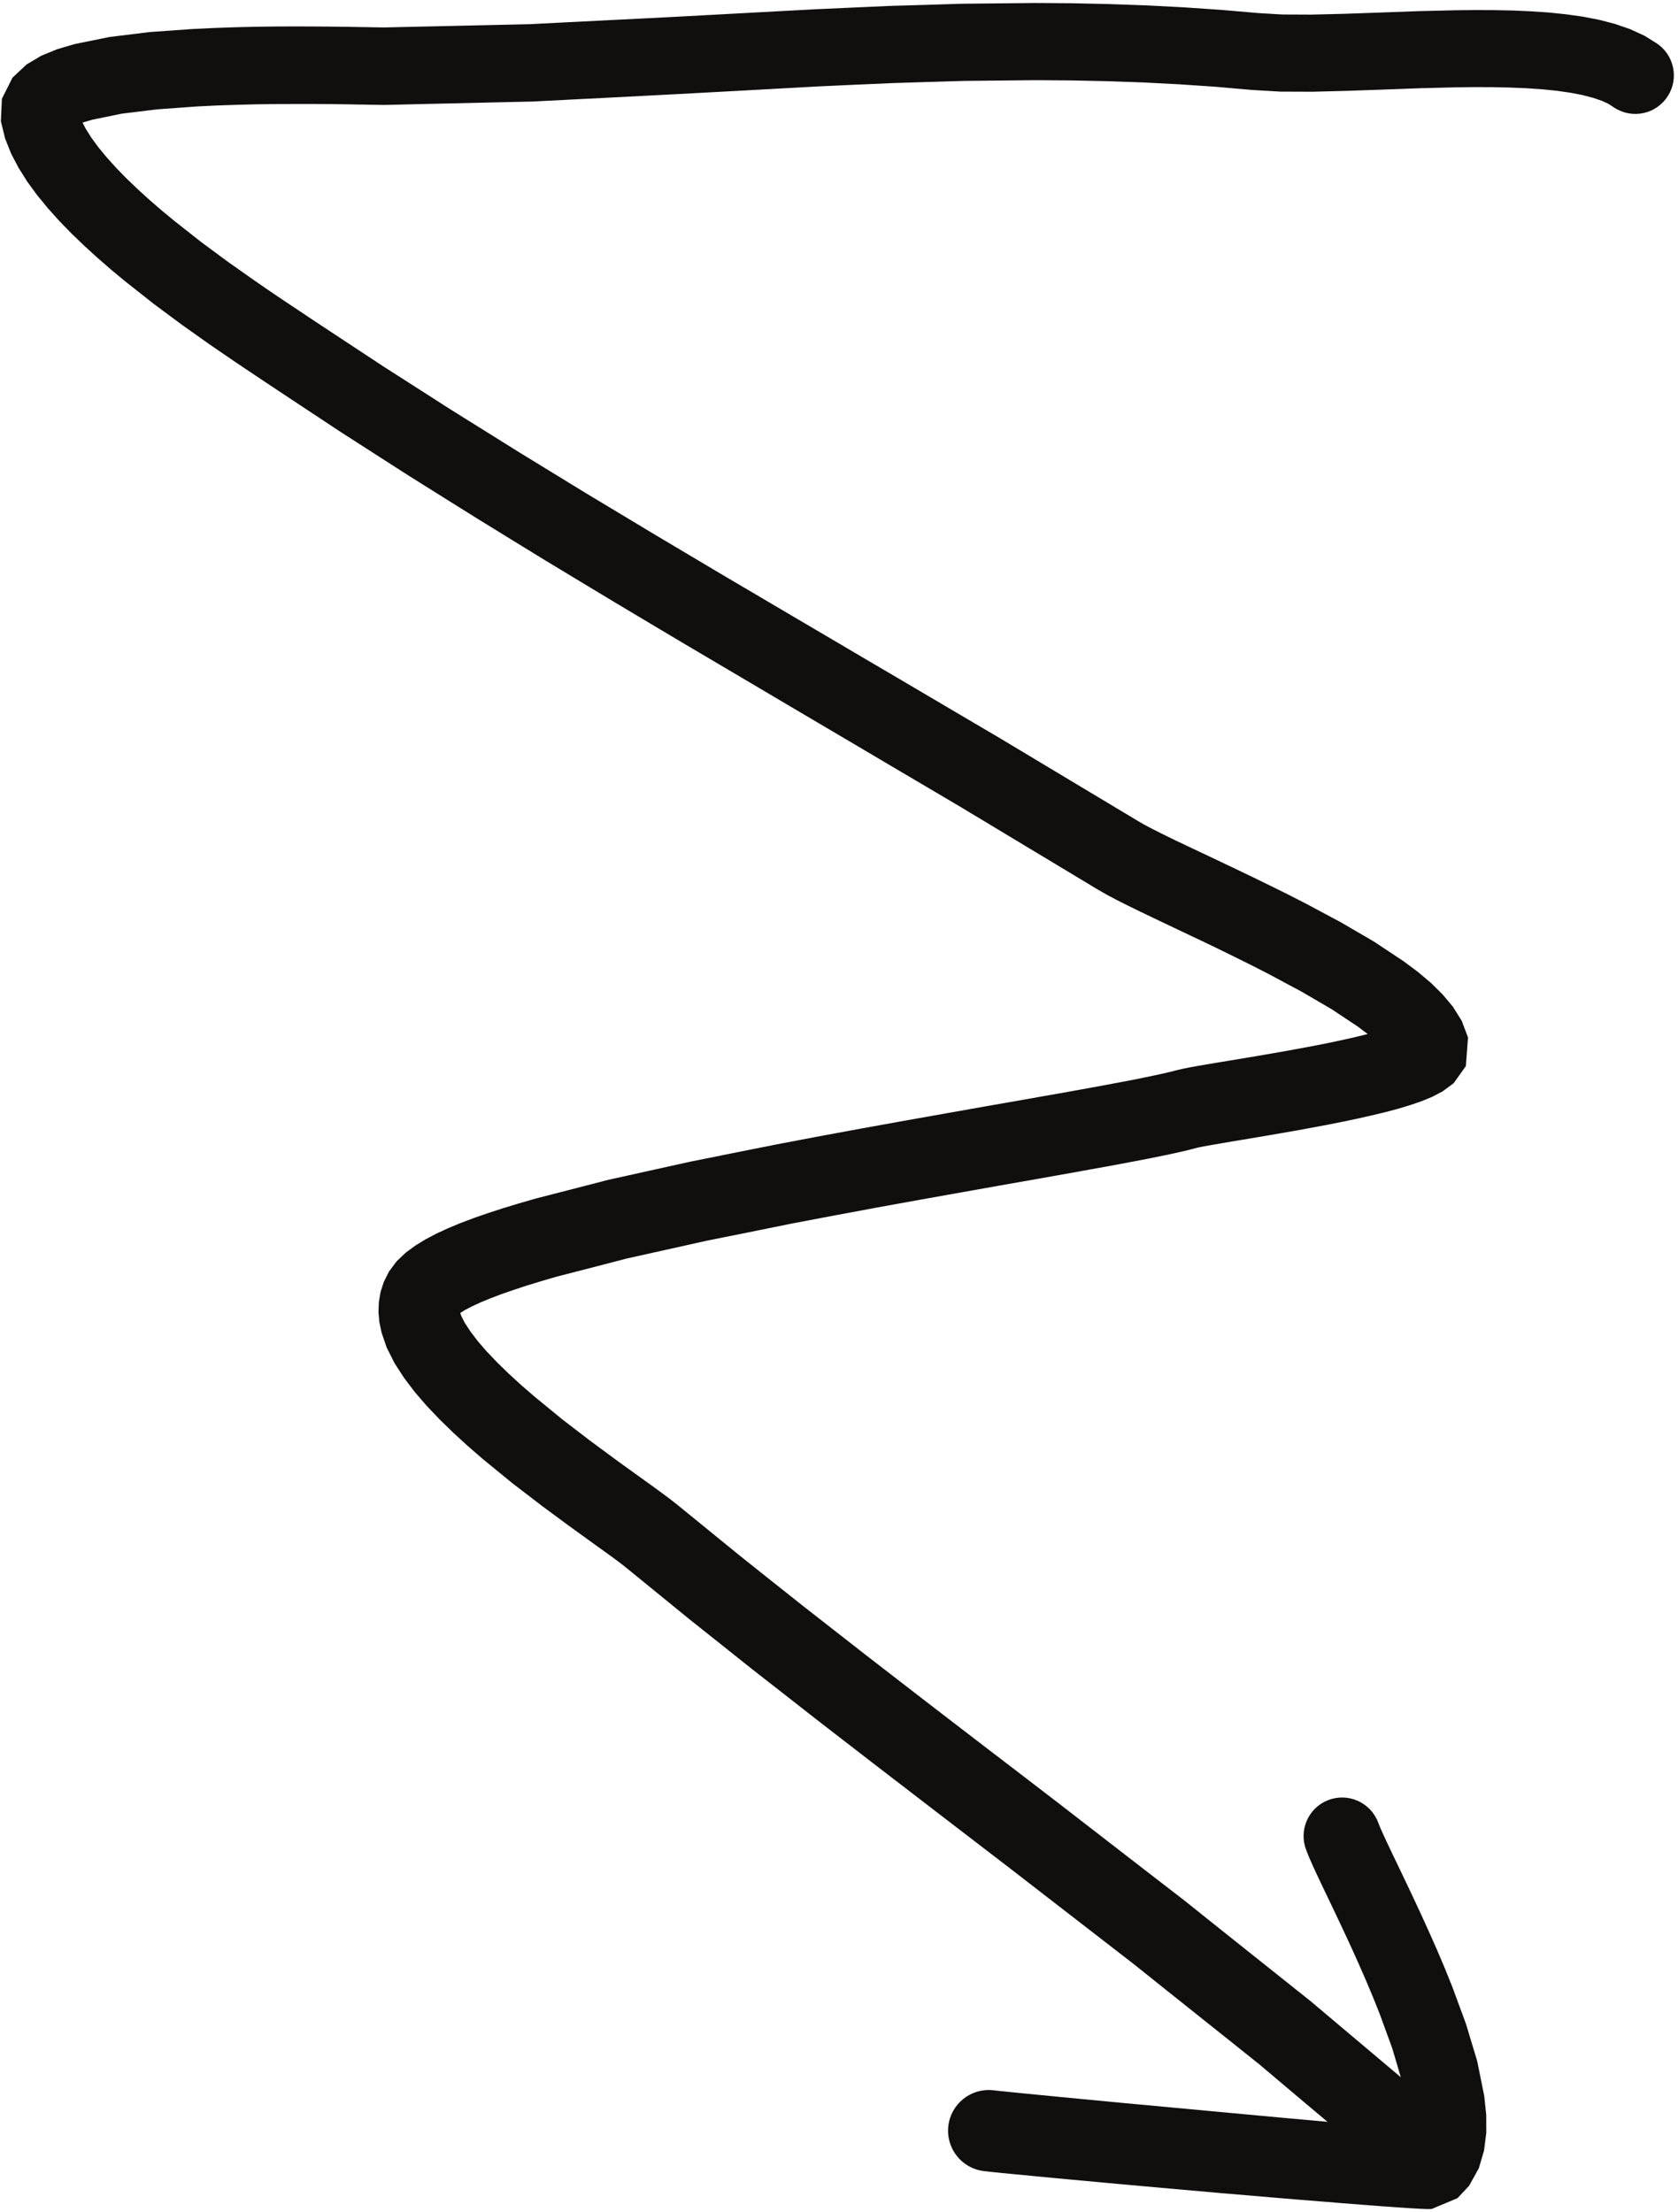 <svg width="358" height="472" viewBox="0 0 358 472" fill="none" xmlns="http://www.w3.org/2000/svg">
<path d="M97.992 279.493L98.02 279.547L98.019 279.573L97.992 279.493ZM89.812 5.68L82.056 5.853H81.725L81.056 5.84L80.212 5.827L79.229 5.813L78.104 5.787L76.844 5.773L74 5.72L70.724 5.68L67.085 5.654L63.165 5.64L58.992 5.654L54.633 5.707L50.149 5.813L45.583 5.973L40.929 6.2L31.944 6.84L23.372 7.893L15.936 9.4L12.184 10.507L8.828 11.88L5.675 13.747L2.667 16.573L0.405 21.067L0.187 25.88L1.093 29.56L2.372 32.773L3.963 35.813L5.8 38.733L7.889 41.6L10.176 44.387L12.625 47.12L15.244 49.813L17.988 52.453L20.832 55.04L23.773 57.6L26.819 60.12L32.835 64.867L38.872 69.347L44.609 73.413L47.365 75.307L49.949 77.067L52.357 78.694L54.58 80.173L56.569 81.507L58.335 82.68L65.5 87.427L72.704 92.187L79.963 96.853L87.213 101.507L94.511 106.08L101.799 110.64L109.12 115.147L116.441 119.64L123.791 124.08L131.135 128.507L138.5 132.907L145.863 137.293L153.243 141.653L160.608 146L167.973 150.36L175.339 154.707L182.708 159.053L190.079 163.413L197.447 167.76L204.788 172.093L212.099 176.493L219.441 180.92L226.783 185.333L234.148 189.773L236.005 190.84L238.207 192.013L240.675 193.253L243.377 194.573L246.329 195.987L249.487 197.493L252.803 199.067L256.26 200.707L259.815 202.413L263.427 204.187L267.06 205.987L270.627 207.813L277.697 211.6L284.139 215.36L289.769 219.107L291.791 220.64L291.305 220.76L288.723 221.387L285.964 222L283.061 222.613L280.088 223.2L273.933 224.333L267.929 225.373L262.397 226.293L259.883 226.707L257.591 227.093L255.563 227.44L253.785 227.76L252.269 228.067L251.079 228.347L249.663 228.707L248.079 229.08L246.169 229.493L243.997 229.947L241.559 230.44L238.872 230.947L235.973 231.493L232.861 232.067L229.545 232.667L226.06 233.293L222.403 233.933L218.588 234.613L210.568 236.013L202.072 237.52L193.215 239.093L184.123 240.733L174.865 242.44L165.551 244.213L156.389 246.04L147.184 247.893L138.507 249.813L129.785 251.747L122.043 253.747L114.372 255.72L110.719 256.773L107.336 257.8L104.135 258.84L101.1 259.893L98.244 260.973L95.588 262.08L93.101 263.227L90.769 264.453L88.62 265.773L86.584 267.267L84.62 269.133L82.991 271.32L81.876 273.547L81.177 275.733L80.823 277.893L80.749 280L80.931 282.067L81.409 284.347L82.509 287.56L84.192 290.893L86.201 294L88.472 297L91.011 299.947L93.751 302.827L96.648 305.653L99.701 308.453L102.909 311.24L109.277 316.453L115.676 321.36L121.637 325.76L124.405 327.76L126.917 329.573L129.14 331.173L131.052 332.56L132.548 333.68L133.587 334.507L140.217 339.907L146.904 345.36L153.656 350.733L160.397 356.107L167.189 361.413L173.969 366.72L180.779 371.987L187.583 377.24L194.405 382.48L201.219 387.72L208.031 392.947L214.831 398.16L221.605 403.4L228.393 408.653L235.183 413.907L241.92 419.12L248.572 424.44L255.277 429.787L261.98 435.133L268.592 440.413L275.052 445.867L281.601 451.387L283.223 452.747L278.263 452.293L273.033 451.827L267.611 451.32L262.076 450.813L250.927 449.773L240.135 448.773L230.316 447.84L225.903 447.413L221.933 447.027L218.495 446.693L215.601 446.4L213.384 446.173L211.903 446.013C207.136 445.48 202.844 448.92 202.319 453.68C201.792 458.453 205.231 462.747 209.997 463.267L211.556 463.44L213.856 463.68L216.796 463.96L220.268 464.293L224.26 464.68L228.699 465.093L238.541 466L249.36 466.973L260.533 467.96L266.091 468.427L271.533 468.893L276.785 469.333L281.803 469.733L286.496 470.12L290.783 470.453L292.779 470.6L294.645 470.747L296.379 470.867L297.983 470.987L299.441 471.08L300.743 471.173L301.899 471.24L302.901 471.293L303.751 471.333L304.513 471.36L305.437 471.347L310.951 469.04L313.419 466.413L315.499 462.667L316.616 458.88L317.097 455.12L317.087 451.293L316.664 447.24L315.159 439.787L312.751 431.813L309.824 423.88L308.189 419.827L306.532 415.933L304.857 412.16L303.193 408.493L301.568 405.013L300.017 401.733L298.563 398.693L297.241 395.947L296.093 393.52L295.141 391.48L294.447 389.92L293.984 388.747C292.315 384.52 287.539 382.453 283.316 384.12C279.095 385.787 277.025 390.573 278.695 394.787L279.299 396.32L280.171 398.293L281.211 400.533L282.393 403.027L283.717 405.787L285.152 408.8L286.661 412L288.224 415.36L289.809 418.88L291.387 422.48L292.923 426.133L294.363 429.733L297.035 437.053L298.857 443.227L292.792 438.107L286.24 432.587L279.599 426.987L272.803 421.573L266.096 416.227L259.391 410.88L252.636 405.48L245.795 400.2L239.004 394.947L232.213 389.693L225.409 384.427L218.58 379.187L211.768 373.973L204.955 368.747L198.153 363.52L191.372 358.28L184.596 353.04L177.853 347.773L171.117 342.507L164.433 337.2L157.759 331.88L151.149 326.493L144.484 321.067L143.061 319.947L141.309 318.64L139.285 317.16L137.025 315.533L134.528 313.733L131.859 311.813L126.077 307.547L120.024 302.907L113.987 297.96L111.2 295.547L108.521 293.093L106.045 290.68L103.808 288.333L101.896 286.12L100.335 284.053L99.149 282.24L98.42 280.813L98.203 280.147H98.207L99.264 279.493L100.699 278.747L102.507 277.907L104.609 277.04L106.992 276.133L109.648 275.213L112.528 274.267L115.628 273.32L118.831 272.387L126.349 270.453L133.796 268.52L142.249 266.64L150.745 264.747L159.779 262.933L168.856 261.093L178.043 259.347L187.219 257.64L196.255 256L205.073 254.427L213.549 252.92L221.568 251.507L225.396 250.827L229.075 250.173L232.588 249.533L235.941 248.933L239.109 248.347L242.075 247.787L244.852 247.253L247.411 246.733L249.74 246.253L251.86 245.787L253.759 245.333L255.252 244.947L255.855 244.8L256.953 244.587L258.532 244.307L260.459 243.973L262.701 243.587L265.217 243.173L270.804 242.227L276.956 241.16L283.275 239.987L286.469 239.347L289.583 238.693L292.593 238.013L295.495 237.32L298.252 236.587L300.825 235.813L303.248 234.987L305.549 234.04L307.763 232.88L310.135 231.133L312.74 227.48L313.201 221.373L311.855 217.813L309.952 214.773L307.74 212.147L305.28 209.72L302.541 207.413L299.455 205.107L293.125 200.907L285.985 196.747L278.541 192.773L274.708 190.813L270.933 188.947L267.216 187.133L263.584 185.387L260.083 183.72L256.756 182.147L253.627 180.667L250.757 179.307L248.195 178.053L245.967 176.933L244.175 175.987L242.832 175.213L235.508 170.813L228.16 166.413L220.812 162L213.435 157.573L206.027 153.213L198.652 148.867L191.276 144.52L183.9 140.187L176.528 135.84L169.157 131.507L161.787 127.16L154.431 122.827L147.093 118.467L139.763 114.107L132.453 109.707L125.151 105.32L117.88 100.867L110.613 96.413L103.381 91.894L96.159 87.387L88.981 82.787L81.811 78.2L74.693 73.507L67.536 68.787L65.812 67.64L63.824 66.307L61.632 64.853L59.28 63.28L56.775 61.573L54.172 59.773L48.633 55.867L42.931 51.654L37.209 47.147L34.512 44.92L31.861 42.627L29.329 40.32L26.94 38.027L24.744 35.773L22.755 33.56L20.992 31.427L19.513 29.413L18.321 27.52L17.608 26.16H17.619L19.675 25.547L25.984 24.253L33.528 23.333L41.993 22.72L46.265 22.507L50.621 22.36L54.931 22.253L59.141 22.2L63.187 22.187H67L70.553 22.213L73.761 22.253L76.569 22.307L77.815 22.32L78.945 22.347L79.949 22.36L80.84 22.373L81.608 22.387H82.404L90.187 22.2L97.955 22.027L105.724 21.84L113.608 21.667L121.411 21.267L129.099 20.88L136.785 20.48L144.489 20.08L152.164 19.667L159.823 19.253L167.483 18.827L175.101 18.413L182.728 18.067L190.336 17.733L197.965 17.494L205.569 17.267L213.207 17.187L220.86 17.107L228.487 17.16L236.141 17.32L243.824 17.587L251.527 17.987L259.247 18.507L267.176 19.2L273.124 19.547L279.949 19.573L287.305 19.387L295.009 19.12L302.917 18.827L310.855 18.627L314.696 18.587L318.481 18.6L322.153 18.68L325.685 18.827L329.024 19.053L332.155 19.373L335.044 19.787L337.611 20.28L339.848 20.867L341.712 21.494L343.087 22.12L344.513 23.04C348.356 25.467 353.432 24.32 355.853 20.467C358.272 16.627 357.12 11.56 353.277 9.133L350.877 7.64L347.775 6.213L344.565 5.107L341.237 4.24L337.747 3.56L334.141 3.054L330.429 2.667L326.591 2.413L322.671 2.24L318.684 2.16L314.633 2.147L310.524 2.187L302.417 2.387L294.419 2.68L286.811 2.947L279.767 3.12L273.595 3.093L268.412 2.787L260.525 2.107L252.505 1.56L244.537 1.147L236.607 0.867L228.709 0.693L220.832 0.64L213.043 0.72L205.237 0.8L197.467 1.04L189.721 1.267L181.995 1.613L174.285 1.96L166.585 2.373L158.927 2.787L151.267 3.2L143.623 3.613L135.951 4L128.263 4.387L120.576 4.773L113.003 5.16L105.348 5.333L97.581 5.507L89.812 5.68Z" fill="#100F0D"/>
</svg>
